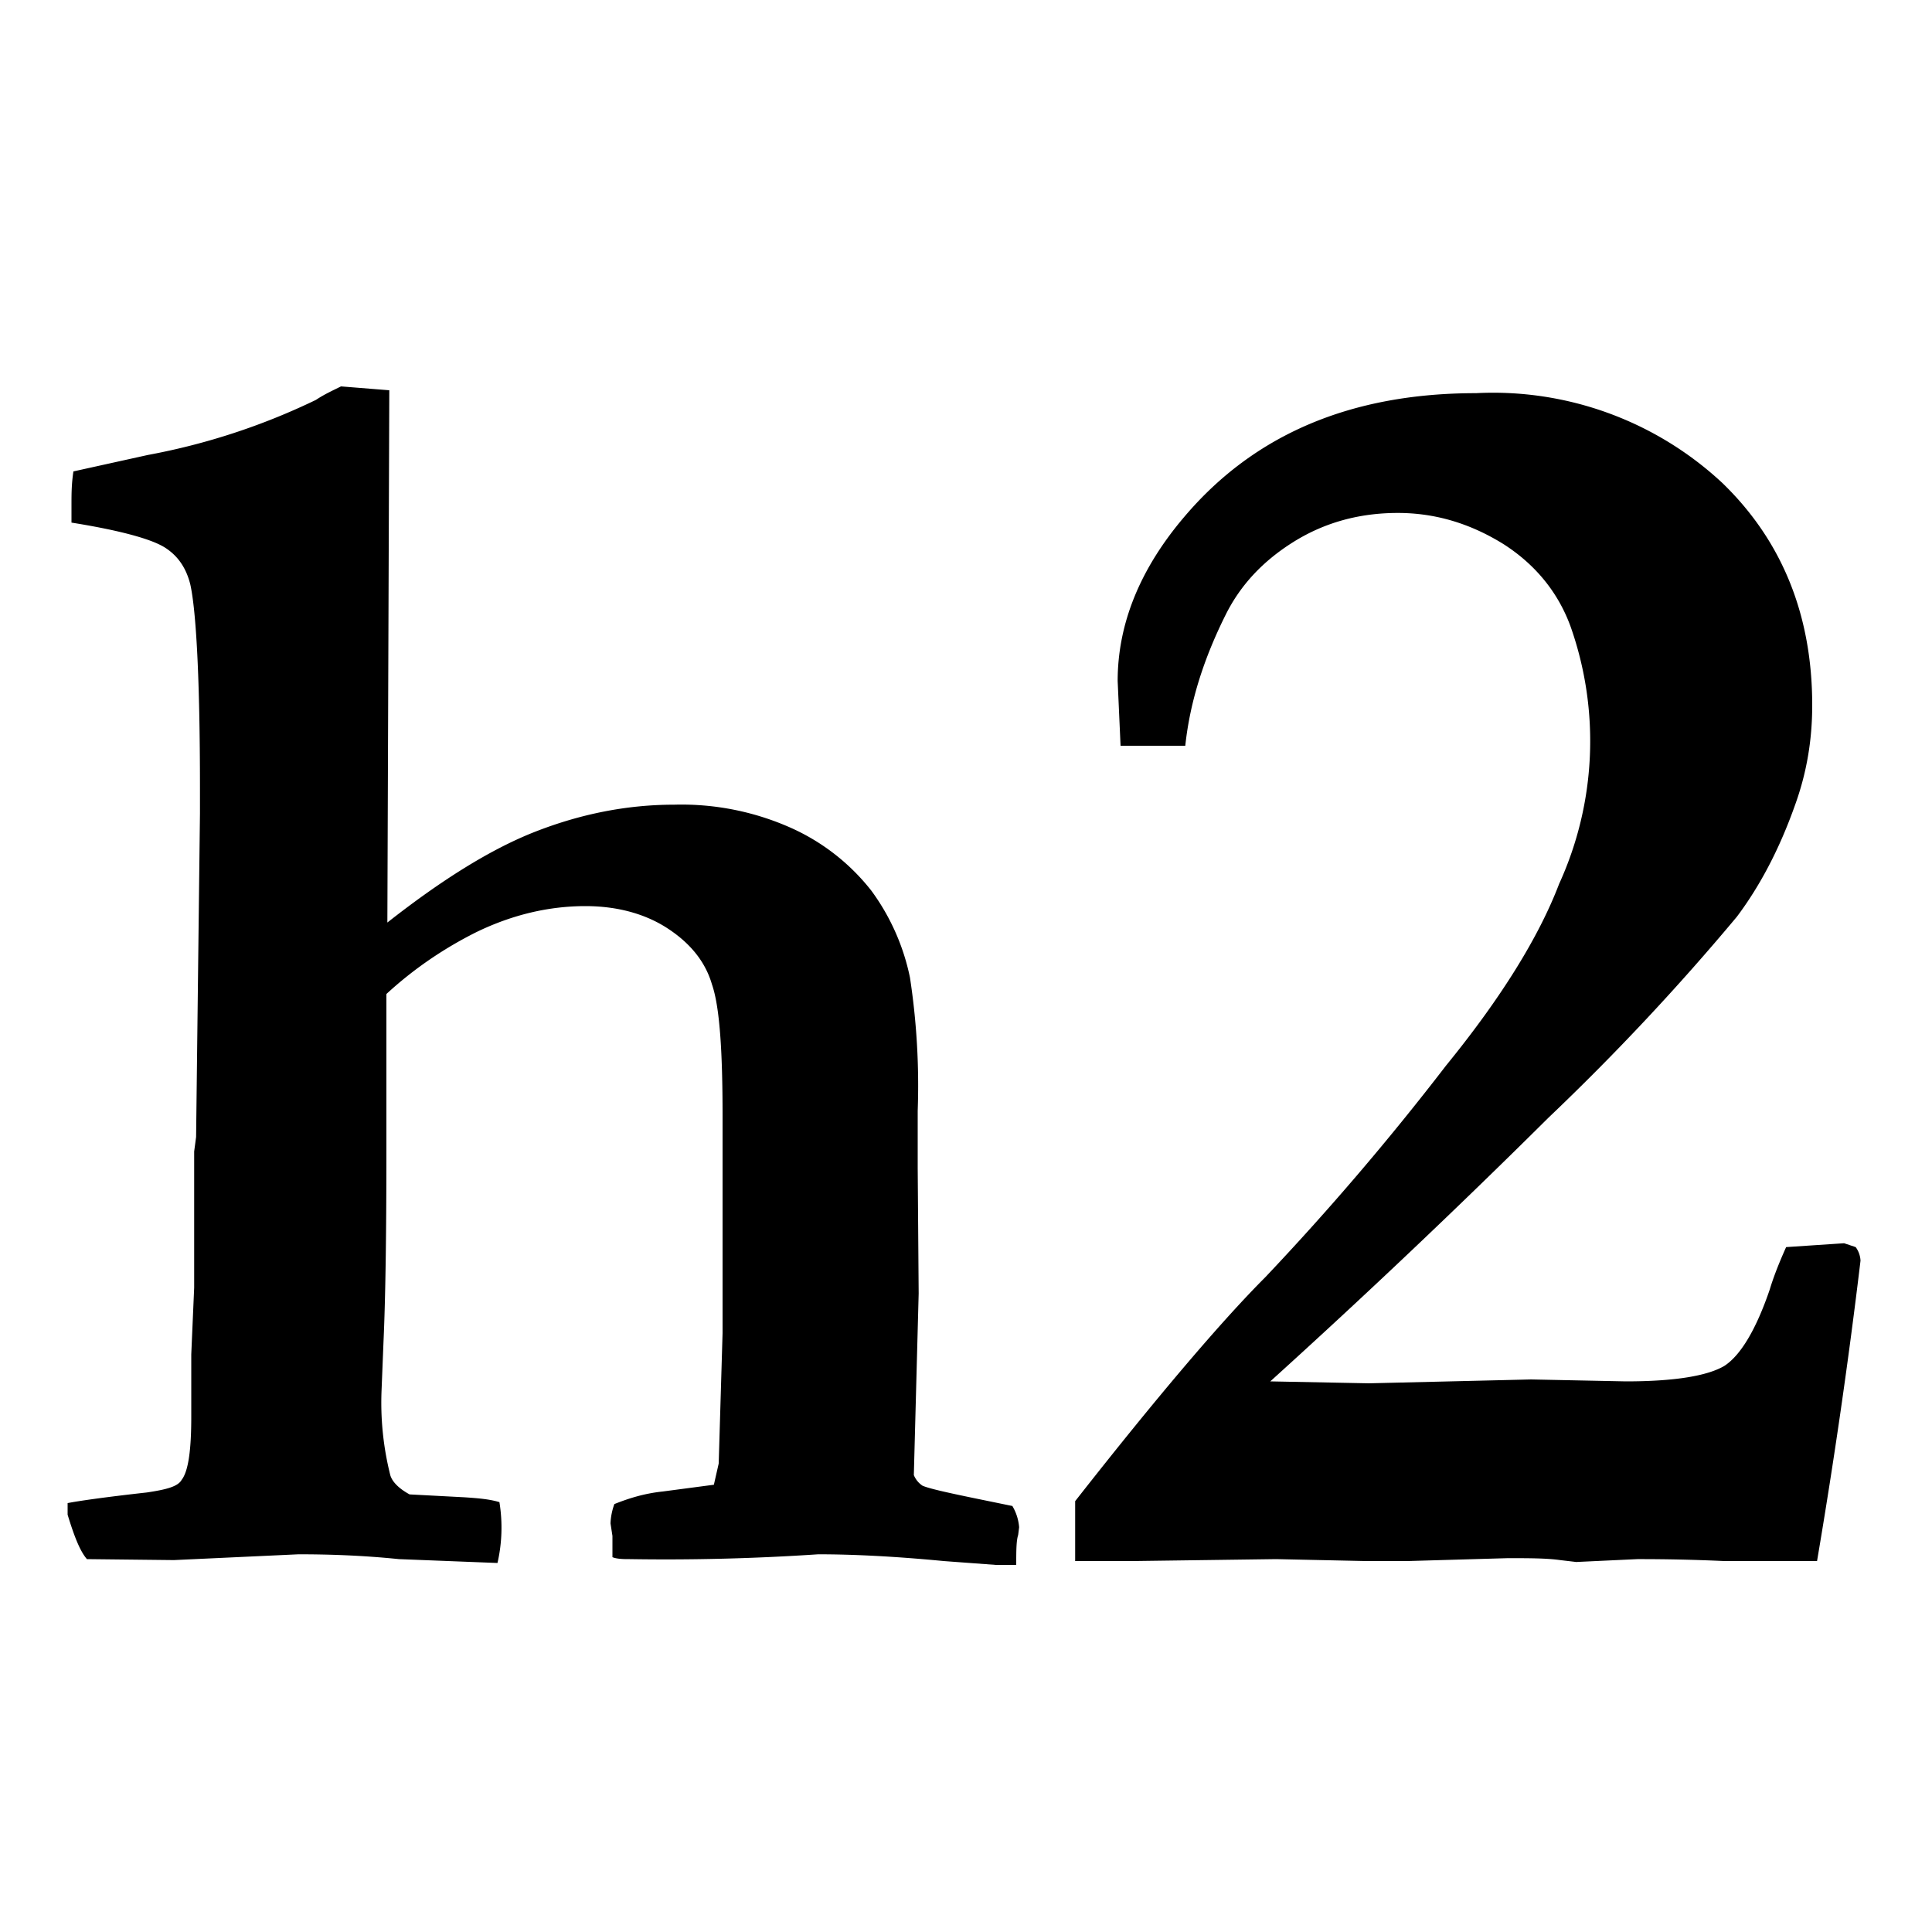 <svg xmlns="http://www.w3.org/2000/svg" viewBox="0 0 20 20">
  <path d="M10.31 16.2h.21c0-.14 0-.25.02-.31l.01-.08a.51.51 0 0 0-.07-.22l-.39-.08c-.29-.06-.47-.1-.54-.13a.24.24 0 0 1-.09-.11l.05-1.88-.01-1.3v-.59a7.4 7.4 0 0 0-.08-1.38 2.3 2.3 0 0 0-.4-.9 2.2 2.2 0 0 0-.81-.64 2.78 2.78 0 0 0-1.23-.25c-.5 0-.98.1-1.44.28-.46.18-.97.5-1.53.94l.02-5.51-.5-.04c-.08.04-.17.08-.26.14a6.88 6.88 0 0 1-1.74.57l-.77.17c-.02.13-.02.24-.02.34v.19c.5.08.83.17.97.26s.22.22.26.38c.06.27.1.97.1 2.11v.26l-.04 3.35-.02.15v1.41l-.03.69v.65c0 .34-.03.56-.1.65-.04.07-.16.1-.36.13-.45.05-.72.09-.82.11v.12c.07.23.13.38.2.46l.9.01 1.29-.06c.3 0 .65.01 1.04.05l1.02.04a1.64 1.64 0 0 0 .02-.63c-.1-.03-.21-.04-.36-.05l-.57-.03c-.11-.06-.18-.13-.2-.2a3.08 3.08 0 0 1-.09-.88l.02-.5c.02-.44.03-1.1.03-1.98v-1.62c.26-.24.57-.46.93-.64.37-.18.75-.27 1.13-.27.33 0 .62.08.85.23.23.15.39.34.46.58.08.23.11.69.11 1.36v2.25l-.04 1.35-.05.22-.53.07c-.19.02-.35.07-.5.13a.65.65 0 0 0-.04.2l.02.13v.22c.05.02.12.02.18.02a23.54 23.54 0 0 0 1.95-.05c.35 0 .78.02 1.3.07l.54.04Zm6-.03.64-.03a18.85 18.85 0 0 1 .9.02h.96a64.4 64.4 0 0 0 .45-3.11.26.26 0 0 0-.05-.14l-.12-.04-.6.04c-.09.2-.14.34-.17.44-.14.41-.3.68-.47.79-.17.1-.5.16-1.02.16l-.98-.02-1.68.04-1.02-.02a85.98 85.98 0 0 0 2.88-2.73 24.97 24.97 0 0 0 1.95-2.08c.24-.32.44-.7.6-1.15.12-.33.18-.67.18-1.04 0-.93-.31-1.7-.93-2.3a3.48 3.48 0 0 0-2.55-.93c-1.3 0-2.3.43-3.02 1.28-.46.54-.69 1.11-.69 1.7l.03.67h.67c.05-.47.2-.92.42-1.36.15-.3.38-.55.7-.75.32-.2.68-.3 1.08-.3.39 0 .75.11 1.09.32.33.21.57.5.7.86a3.56 3.56 0 0 1-.12 2.66c-.21.55-.6 1.18-1.17 1.88a28.1 28.1 0 0 1-1.87 2.19c-.44.44-1.1 1.21-1.97 2.32v.62h.6l1.48-.02.93.02h.43l1.04-.03c.21 0 .4 0 .54.02l.17.02Z"/>
</svg>
